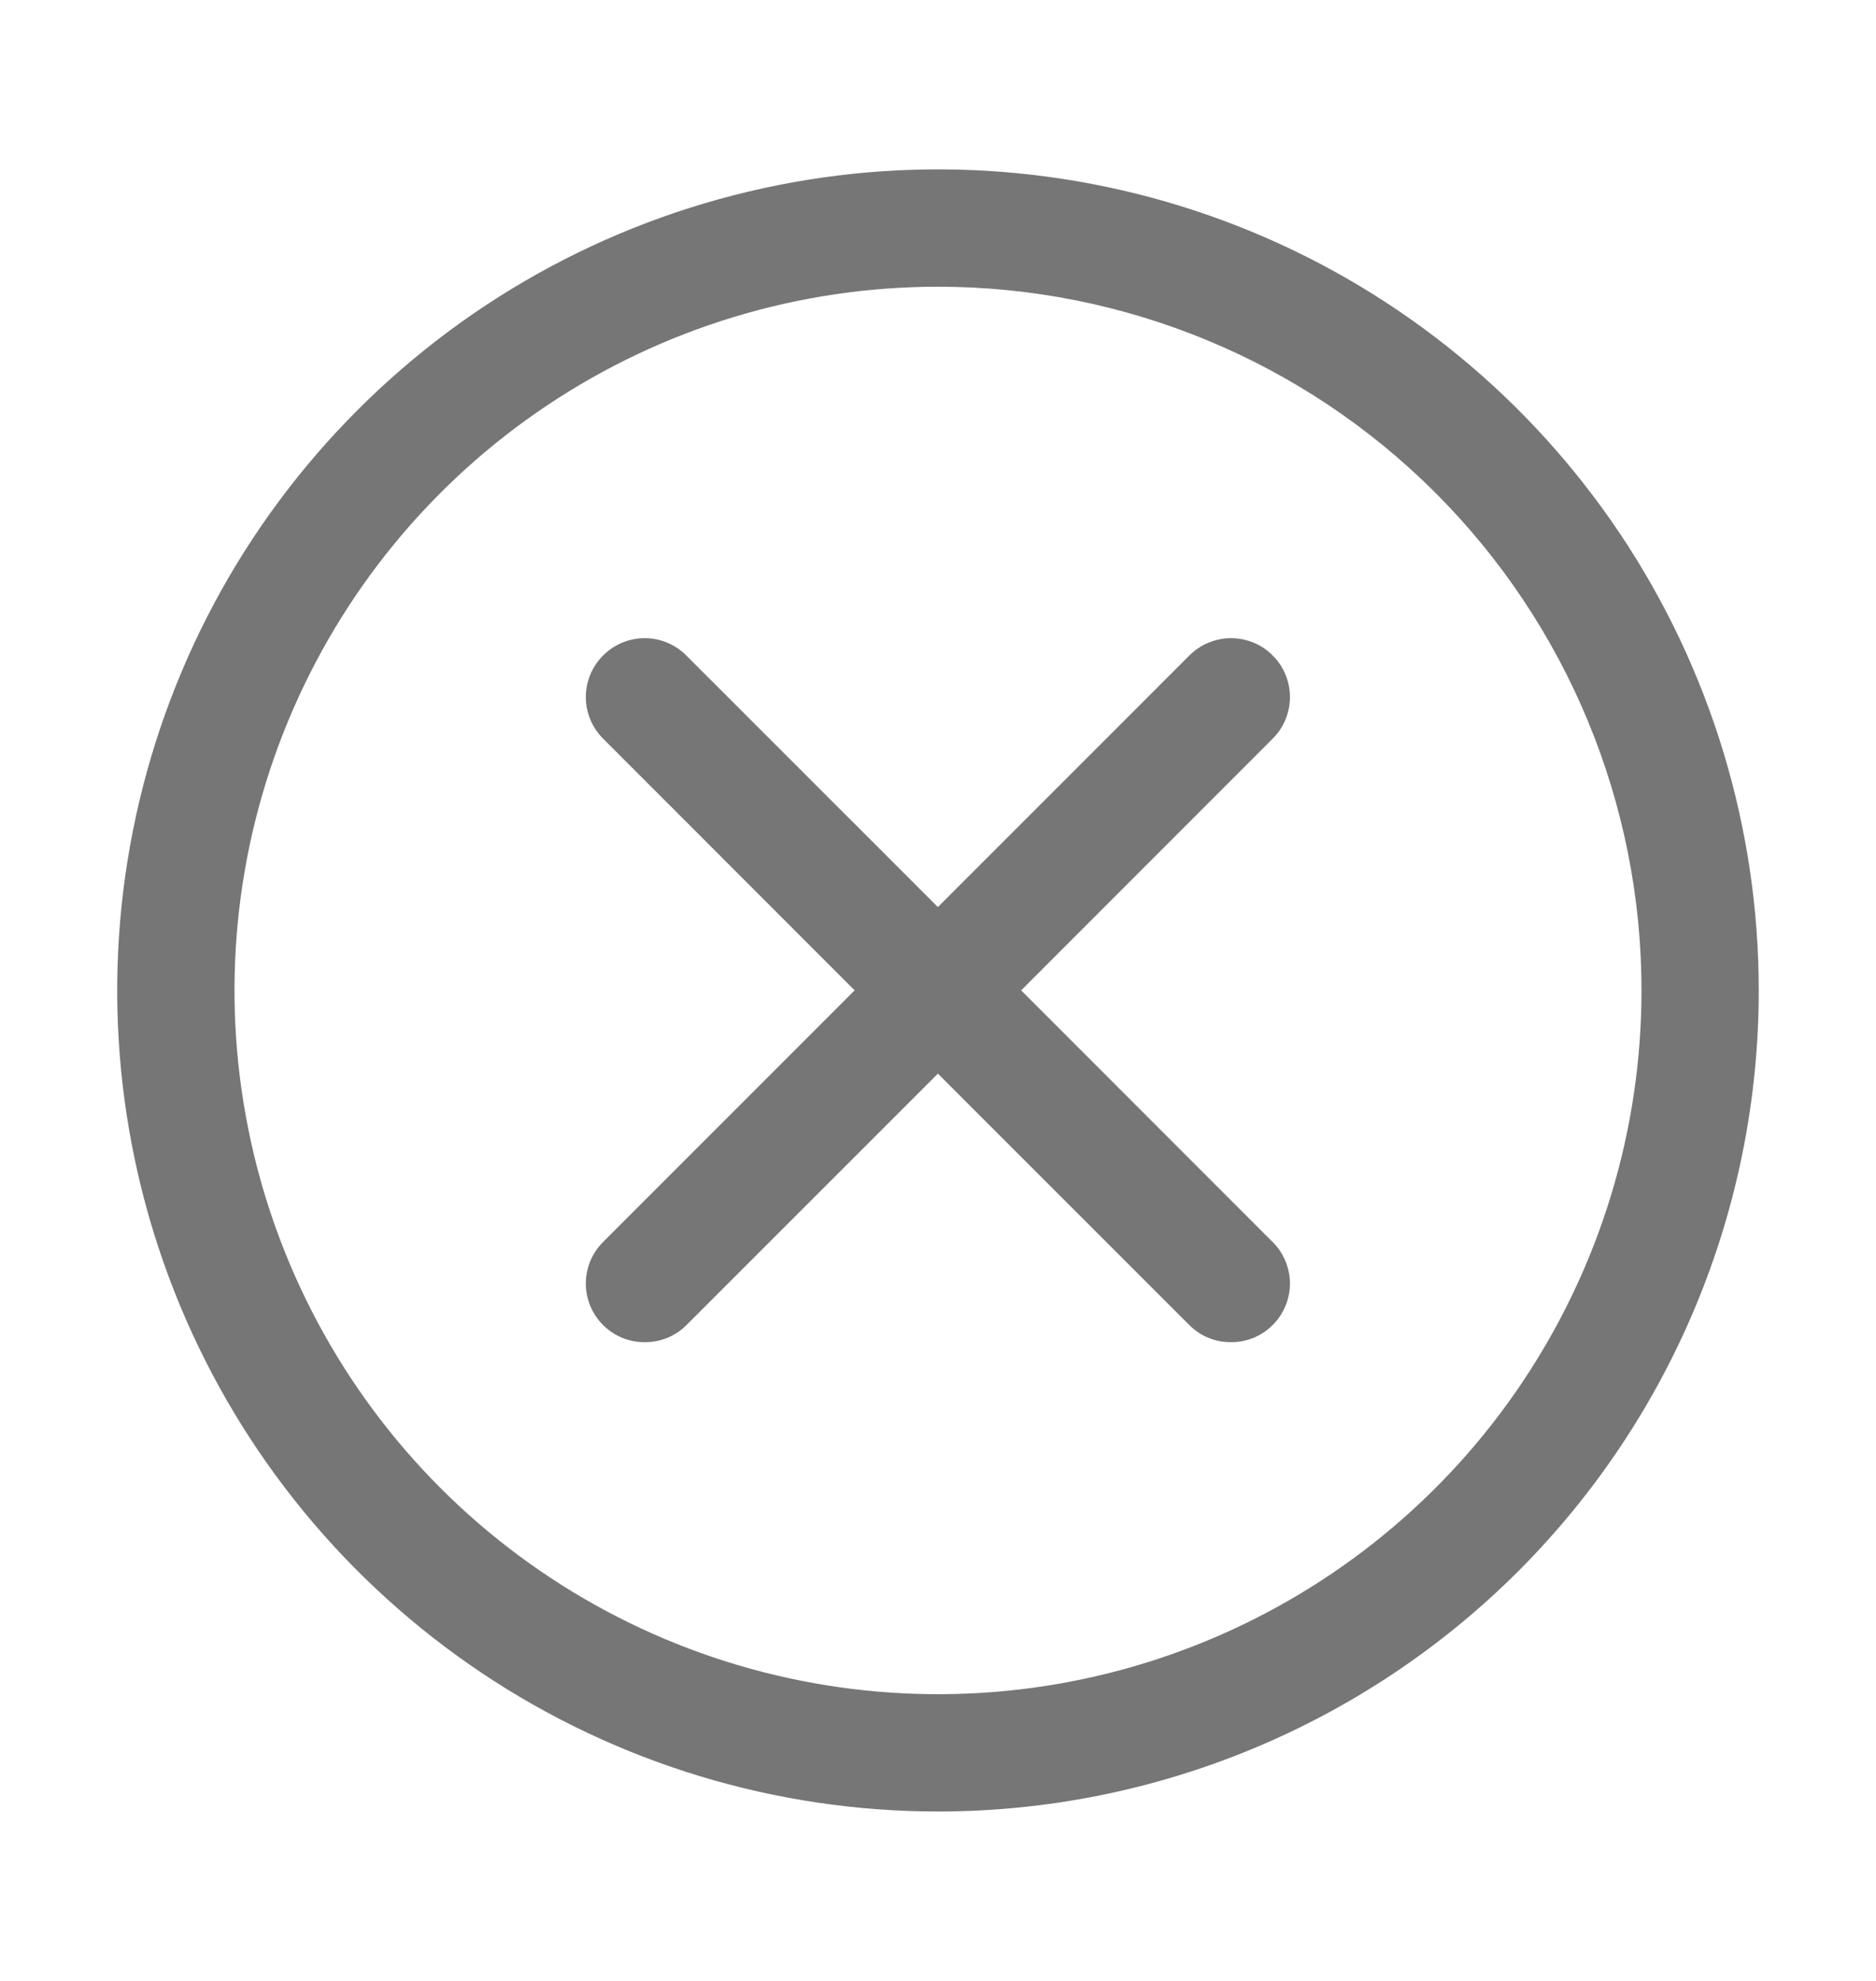 <svg width="18" height="19" viewBox="0 0 18 19" fill="none" xmlns="http://www.w3.org/2000/svg">
<path d="M9 17.375C7.442 17.375 5.92 16.913 4.625 16.048C3.33 15.182 2.32 13.953 1.724 12.514C1.128 11.075 0.972 9.491 1.276 7.964C1.58 6.436 2.33 5.033 3.432 3.932C4.533 2.83 5.936 2.08 7.464 1.776C8.991 1.472 10.575 1.628 12.014 2.224C13.453 2.82 14.682 3.83 15.548 5.125C16.413 6.42 16.875 7.942 16.875 9.5C16.875 11.589 16.045 13.592 14.569 15.069C13.092 16.545 11.089 17.375 9 17.375ZM9 2.75C7.665 2.75 6.36 3.146 5.25 3.888C4.14 4.629 3.275 5.683 2.764 6.917C2.253 8.15 2.119 9.507 2.38 10.817C2.64 12.126 3.283 13.329 4.227 14.273C5.171 15.217 6.374 15.86 7.683 16.12C8.993 16.381 10.35 16.247 11.583 15.736C12.816 15.225 13.871 14.36 14.612 13.25C15.354 12.14 15.75 10.835 15.75 9.5C15.75 7.71 15.039 5.993 13.773 4.727C12.507 3.461 10.79 2.75 9 2.75Z" fill="#767676"/>
<path d="M11.811 12.873C11.737 12.874 11.664 12.86 11.595 12.832C11.526 12.804 11.464 12.762 11.412 12.71L8.599 9.898C8.493 9.792 8.434 9.648 8.434 9.498C8.434 9.424 8.448 9.351 8.477 9.282C8.505 9.214 8.547 9.151 8.599 9.099C8.651 9.047 8.714 9.005 8.782 8.977C8.851 8.948 8.924 8.934 8.998 8.934C9.148 8.934 9.292 8.993 9.398 9.099L12.21 11.912C12.263 11.964 12.305 12.026 12.333 12.095C12.362 12.163 12.377 12.237 12.377 12.311C12.377 12.385 12.362 12.459 12.333 12.527C12.305 12.596 12.263 12.658 12.21 12.71C12.158 12.762 12.095 12.804 12.027 12.832C11.958 12.86 11.885 12.874 11.811 12.873Z" fill="#767676"/>
<path d="M6.187 12.873C6.113 12.874 6.039 12.86 5.971 12.832C5.902 12.804 5.84 12.762 5.787 12.71C5.735 12.658 5.693 12.596 5.664 12.527C5.636 12.459 5.621 12.385 5.621 12.311C5.621 12.237 5.636 12.163 5.664 12.095C5.693 12.026 5.735 11.964 5.787 11.912L8.6 9.099C8.706 8.993 8.85 8.934 8.999 8.934C9.149 8.934 9.293 8.993 9.399 9.099C9.505 9.205 9.564 9.349 9.564 9.498C9.564 9.648 9.505 9.792 9.399 9.898L6.586 12.71C6.534 12.762 6.471 12.804 6.403 12.832C6.334 12.86 6.261 12.874 6.187 12.873Z" fill="#767676"/>
<path d="M8.999 10.061C8.925 10.061 8.852 10.047 8.783 10.019C8.715 9.991 8.653 9.95 8.6 9.898C8.547 9.845 8.505 9.783 8.477 9.715C8.448 9.646 8.434 9.573 8.434 9.498C8.434 9.424 8.448 9.351 8.477 9.282C8.505 9.214 8.547 9.151 8.6 9.099L11.412 6.287C11.465 6.234 11.527 6.192 11.596 6.164C11.664 6.136 11.738 6.121 11.812 6.121C11.886 6.121 11.96 6.136 12.028 6.164C12.097 6.192 12.159 6.234 12.211 6.287C12.264 6.339 12.305 6.401 12.334 6.47C12.362 6.538 12.377 6.612 12.377 6.686C12.377 6.76 12.362 6.834 12.334 6.902C12.305 6.971 12.264 7.033 12.211 7.085L9.399 9.898C9.346 9.95 9.284 9.991 9.215 10.019C9.147 10.047 9.073 10.061 8.999 10.061Z" fill="#767676"/>
<path d="M8.998 10.061C8.924 10.061 8.851 10.047 8.782 10.019C8.714 9.991 8.652 9.95 8.599 9.898L5.787 7.085C5.681 6.979 5.621 6.836 5.621 6.686C5.621 6.536 5.681 6.392 5.787 6.287C5.892 6.181 6.036 6.121 6.186 6.121C6.336 6.121 6.479 6.181 6.585 6.287L9.398 9.099C9.45 9.151 9.492 9.214 9.521 9.282C9.549 9.351 9.564 9.424 9.564 9.498C9.564 9.573 9.549 9.646 9.521 9.715C9.492 9.783 9.45 9.845 9.398 9.898C9.345 9.95 9.283 9.991 9.214 10.019C9.146 10.047 9.072 10.061 8.998 10.061Z" fill="#767676"/>
</svg>
